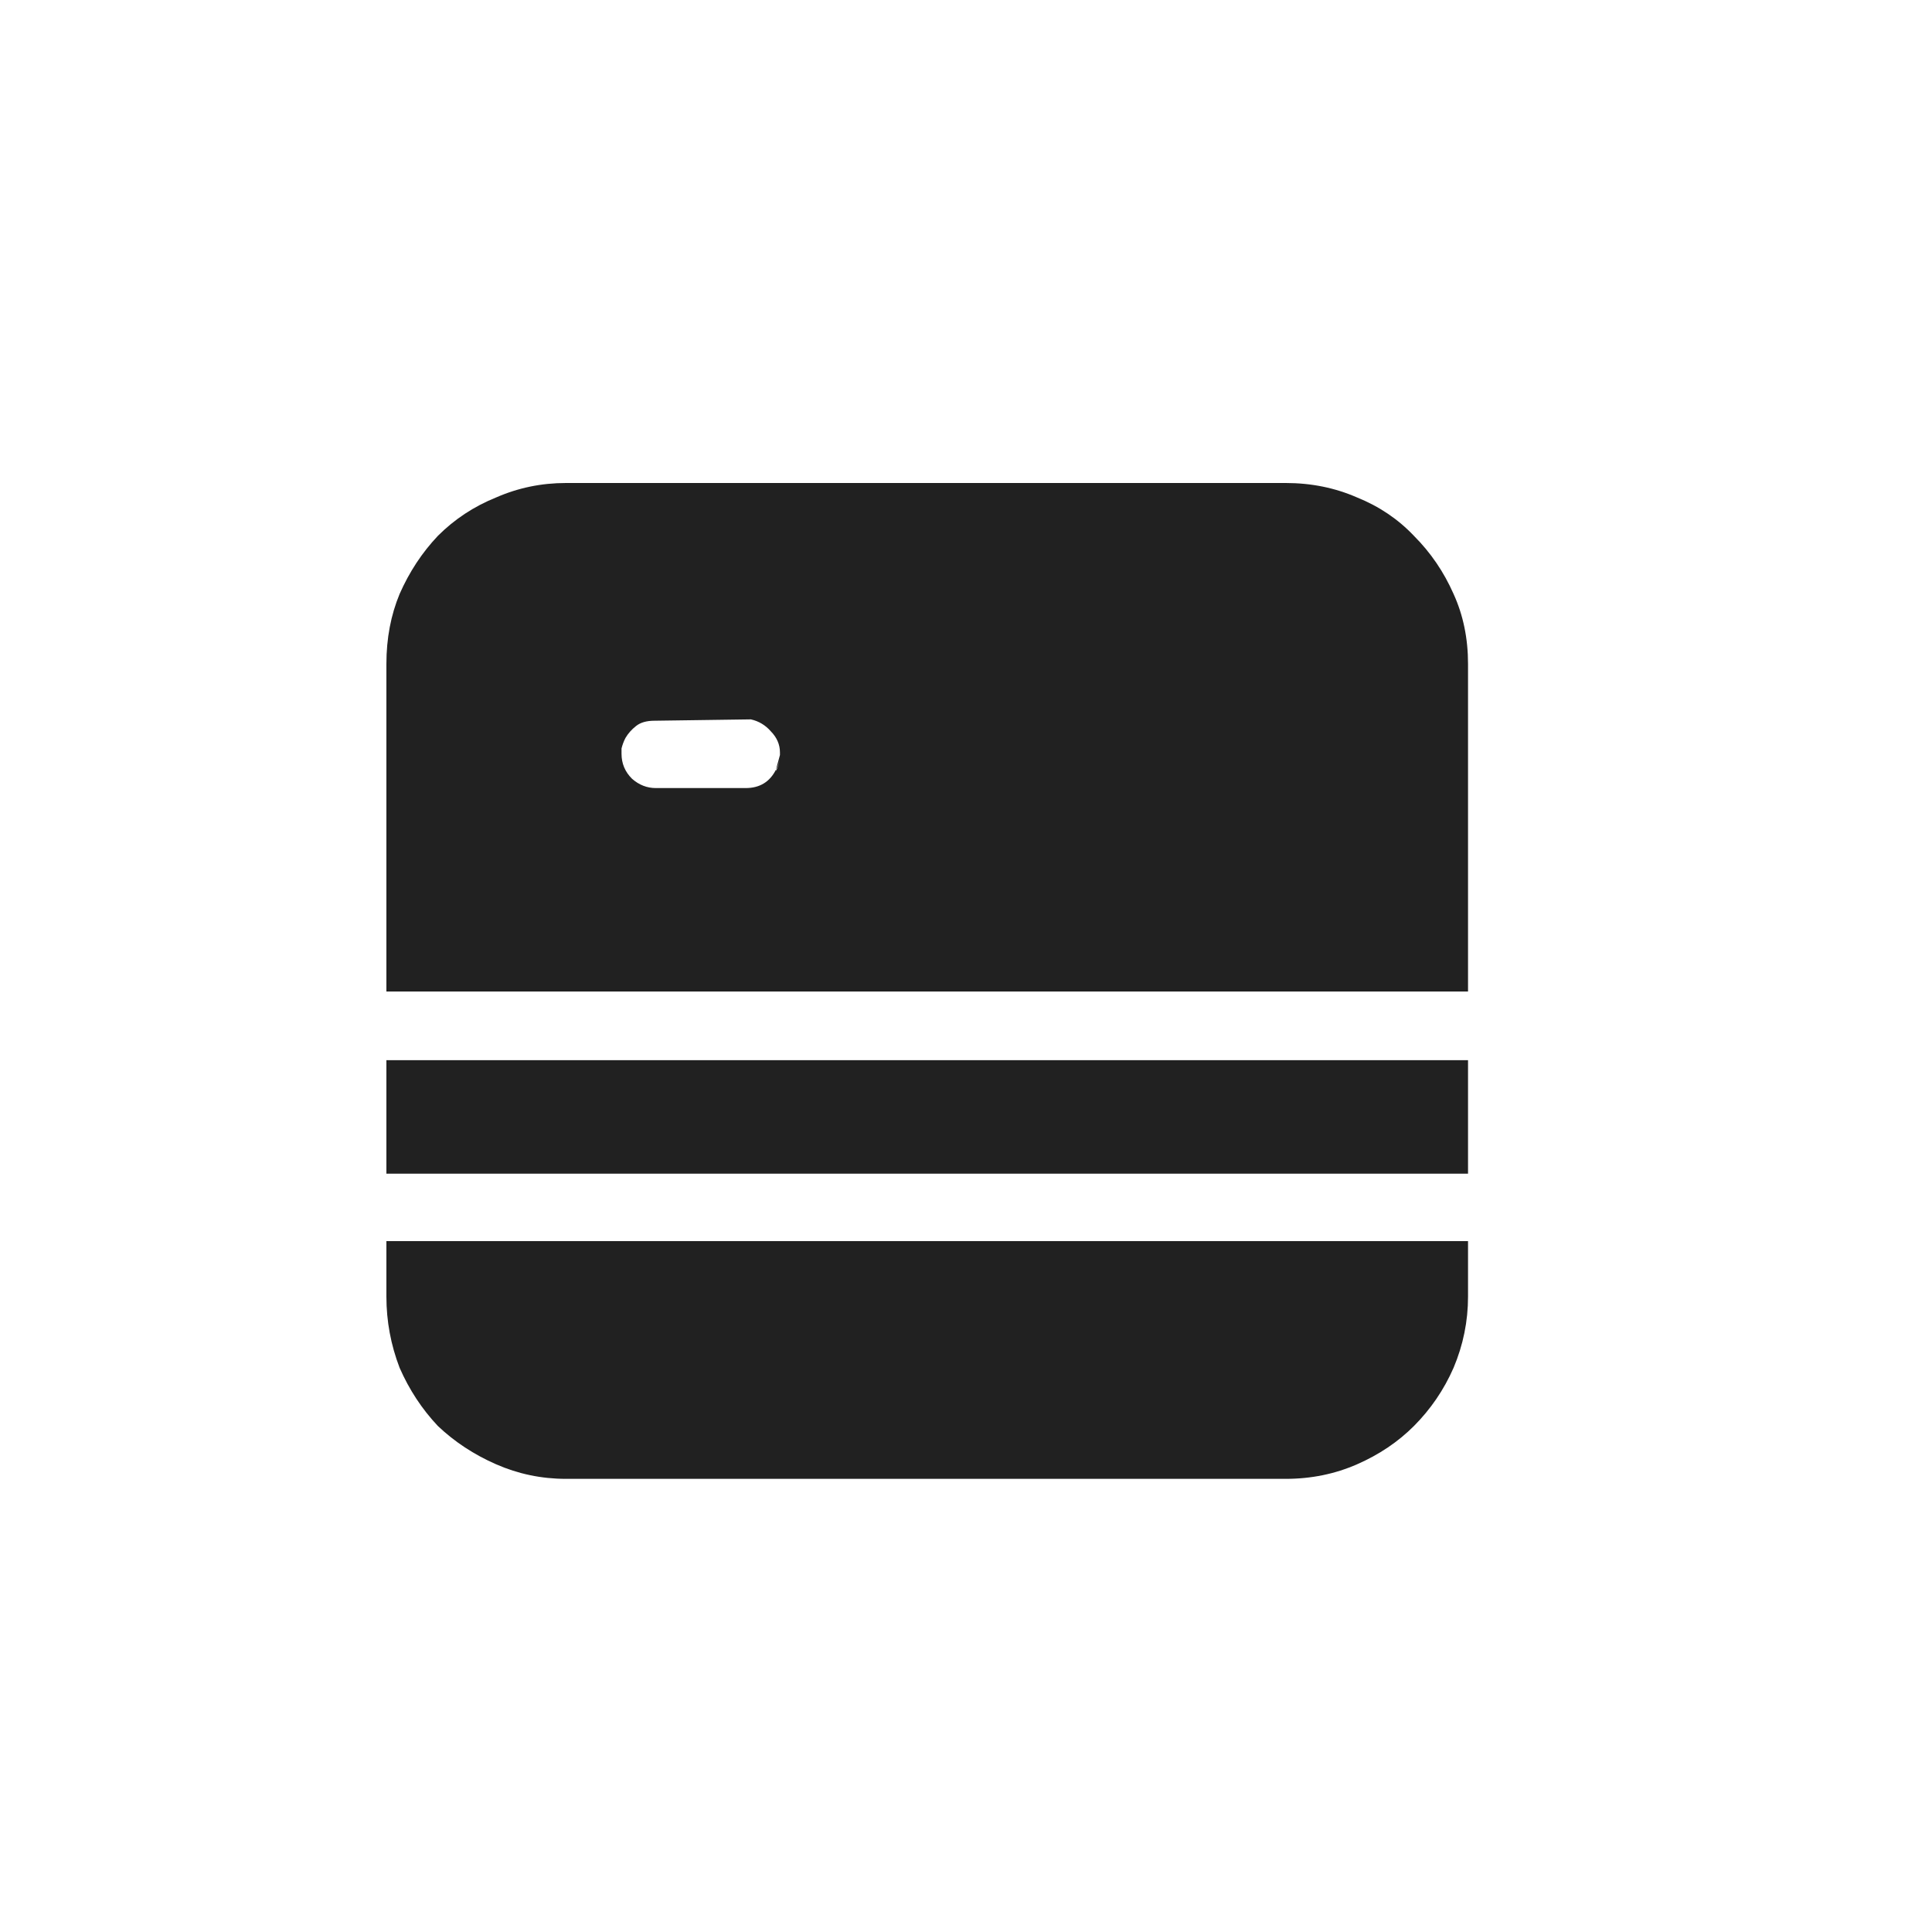 <svg viewBox="0 0 20 20" fill="none"
  xmlns="http://www.w3.org/2000/svg">
  <path d="M8.033 7.98C8.061 7.926 8.074 7.871 8.074 7.816V7.789C8.074 7.707 8.042 7.634 7.979 7.57C7.924 7.507 7.855 7.465 7.773 7.447L6.775 7.461C6.693 7.461 6.63 7.479 6.584 7.516C6.538 7.552 6.502 7.593 6.475 7.639C6.456 7.675 6.443 7.712 6.434 7.748C6.434 7.785 6.434 7.803 6.434 7.803C6.434 7.903 6.47 7.99 6.543 8.062C6.616 8.126 6.698 8.158 6.789 8.158H7.719C7.865 8.158 7.969 8.094 8.033 7.967V7.98ZM4 12.848H15.197V13.422C15.197 13.677 15.147 13.923 15.047 14.16C14.947 14.388 14.81 14.588 14.637 14.762C14.473 14.926 14.277 15.058 14.049 15.158C13.821 15.258 13.575 15.309 13.31 15.309H5.859C5.604 15.309 5.363 15.258 5.135 15.158C4.907 15.058 4.706 14.926 4.533 14.762C4.369 14.588 4.237 14.388 4.137 14.16C4.046 13.923 4 13.677 4 13.422V12.848ZM15.197 12.15H4V10.975H15.197V12.15ZM4 10.264V6.873C4 6.609 4.046 6.367 4.137 6.148C4.237 5.921 4.369 5.72 4.533 5.547C4.706 5.374 4.907 5.242 5.135 5.15C5.363 5.05 5.604 5 5.859 5H13.31C13.575 5 13.821 5.05 14.049 5.15C14.277 5.242 14.473 5.374 14.637 5.547C14.81 5.72 14.947 5.921 15.047 6.148C15.147 6.367 15.197 6.609 15.197 6.873V10.264H4ZM8.074 7.816L8.033 7.967C8.061 7.921 8.074 7.871 8.074 7.816Z" fill="#212121"/>
</svg>

